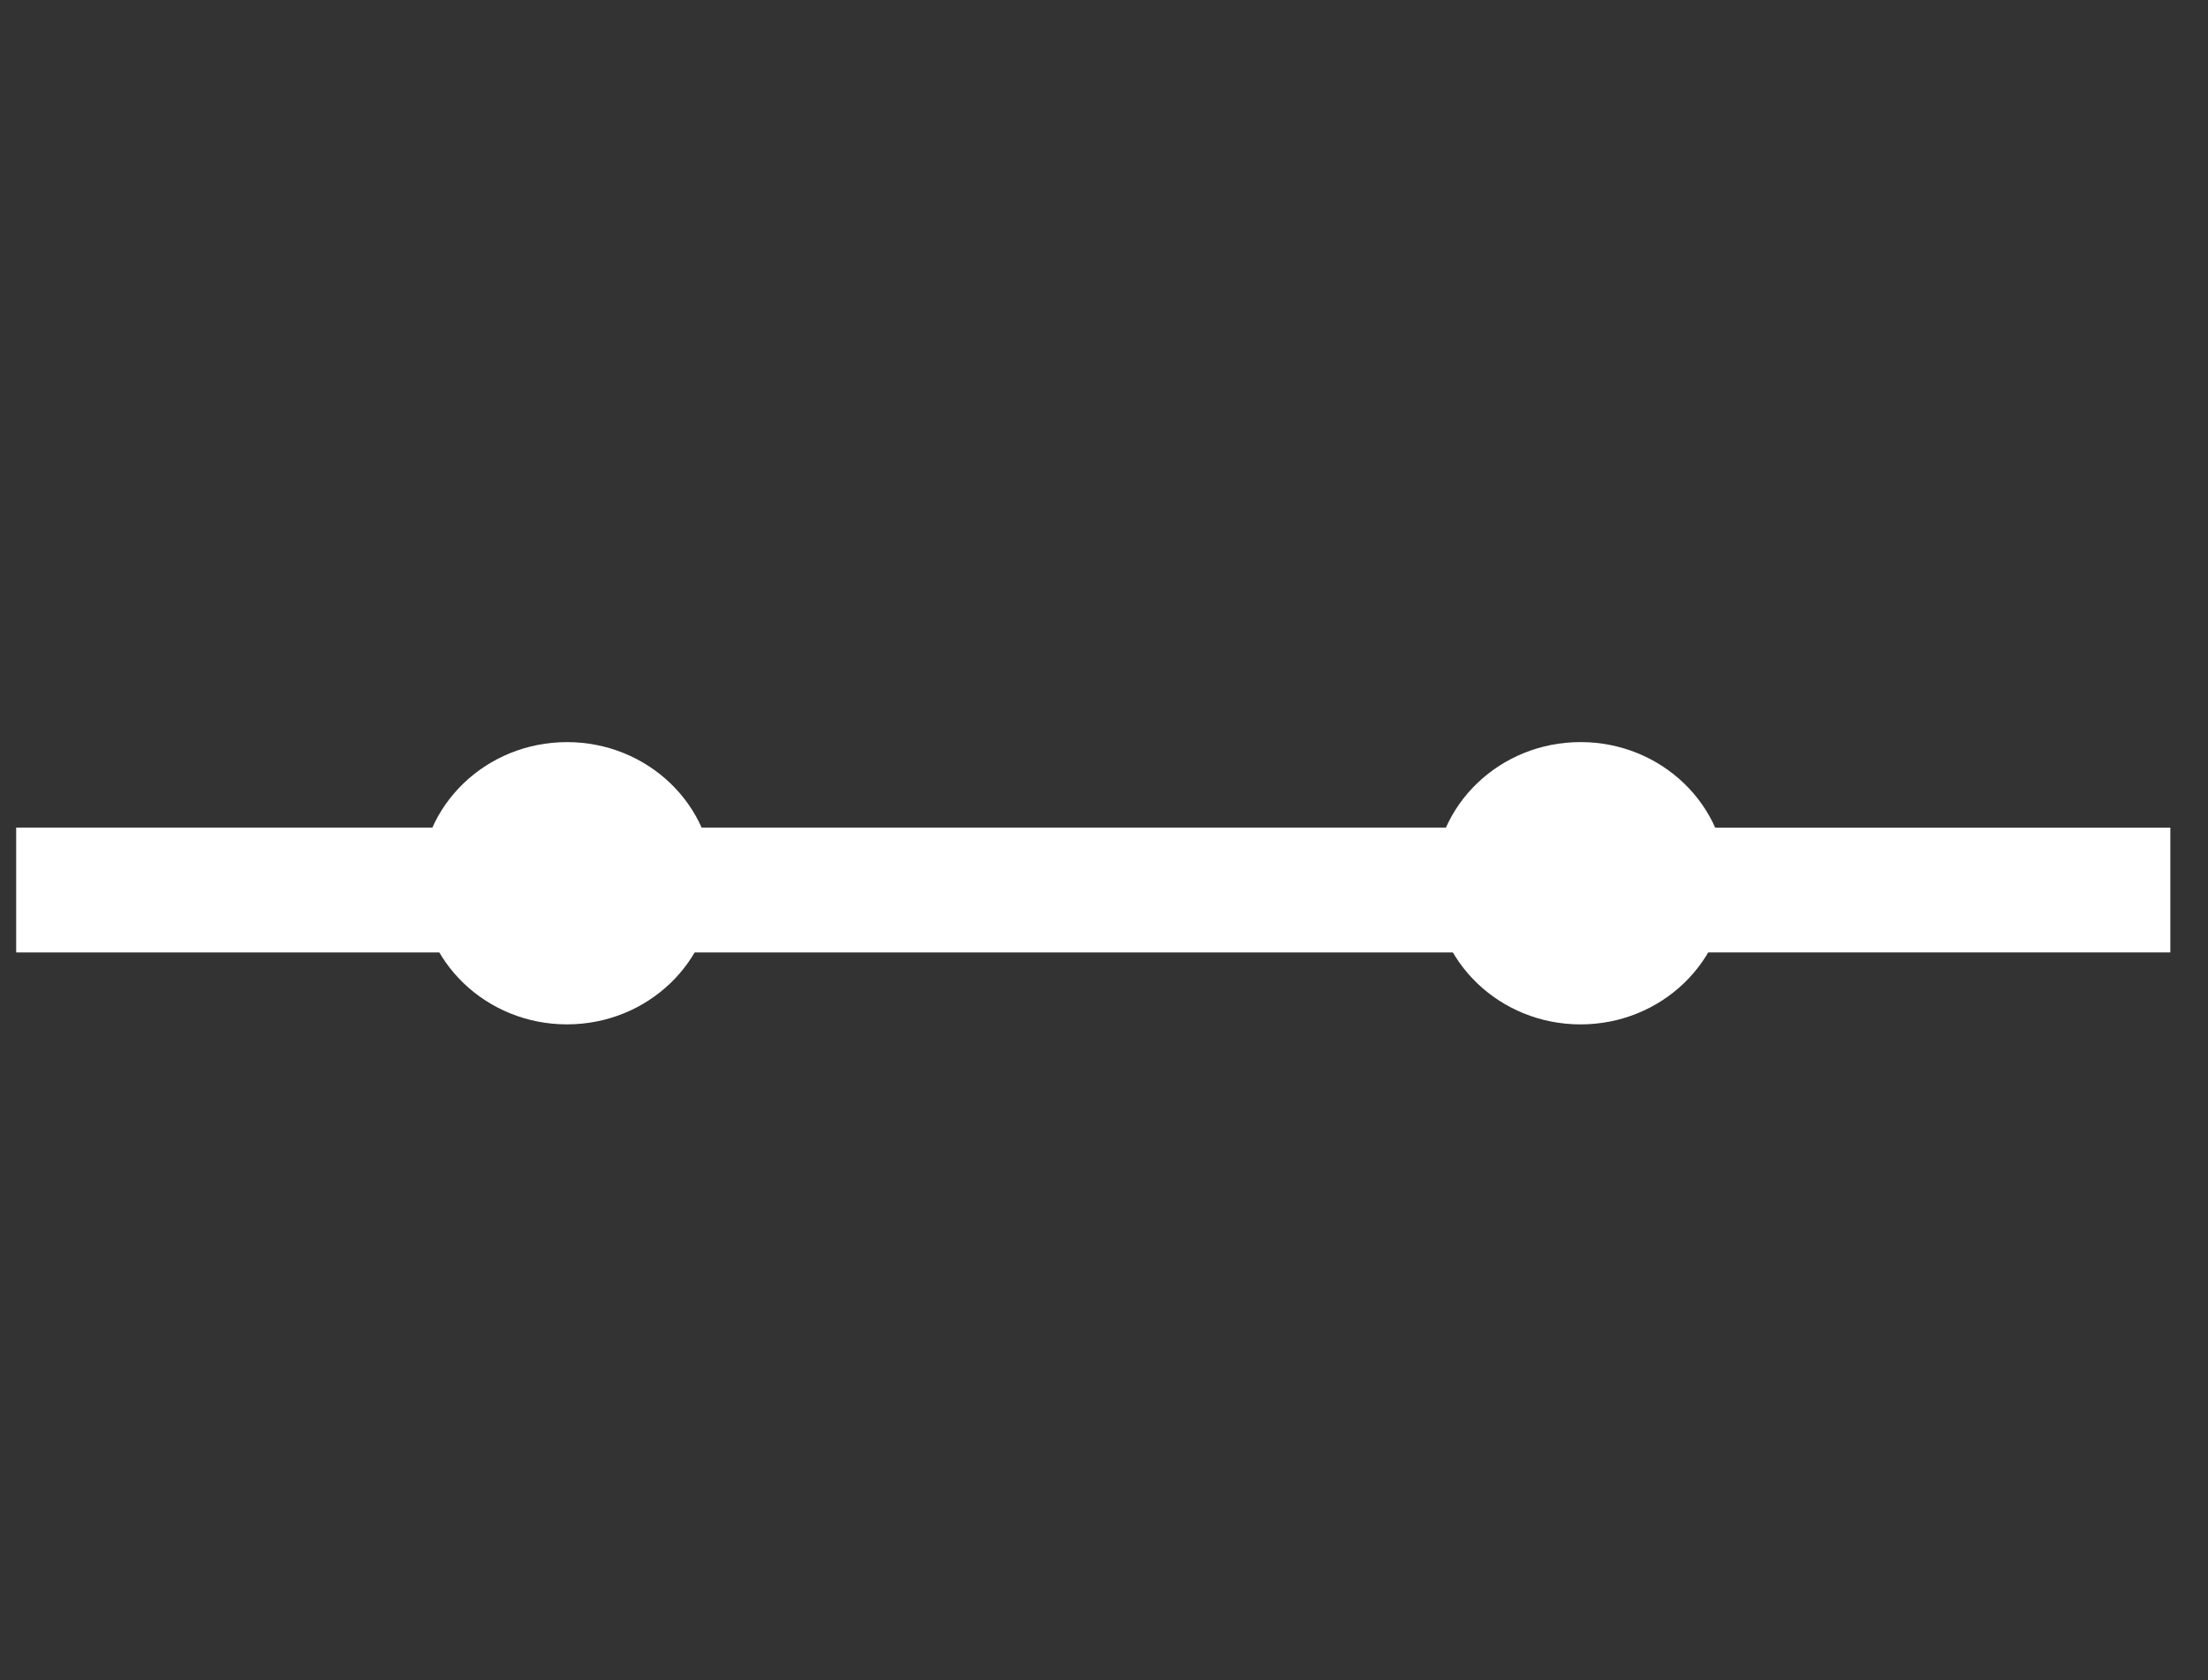 <?xml version="1.0" encoding="utf-8"?>
<!-- Generator: Adobe Illustrator 16.0.0, SVG Export Plug-In . SVG Version: 6.00 Build 0)  -->
<!DOCTYPE svg PUBLIC "-//W3C//DTD SVG 1.1//EN" "http://www.w3.org/Graphics/SVG/1.1/DTD/svg11.dtd">
<svg version="1.1" id="Calque_1" xmlns="http://www.w3.org/2000/svg" xmlns:xlink="http://www.w3.org/1999/xlink" x="0px" y="0px"
	 width="97.167px" height="73.924px" viewBox="0 0 97.167 73.924" enable-background="new 0 0 97.167 73.924" xml:space="preserve">
<rect x="0" y="0" width="97.167" height="73.924" fill="#333333" stroke="none"/>
<rect x="2.212" y="37.916" fill="none" stroke="#FFFFFF" stroke-width="3" width="22.482" height="2.494"/>
<rect x="26.074" y="37.916" fill="none" stroke="#FFFFFF" stroke-width="3" width="44.074" height="2.494"/>
<ellipse fill="#FFFFFF" stroke="#FFFFFF" cx="24.952" cy="38.865" rx="5.945" ry="5.71"/>
<rect x="71.529" y="37.918" fill="none" stroke="#FFFFFF" stroke-width="3" width="22.481" height="2.491"/>
<ellipse fill="#FFFFFF" stroke="#FFFFFF" cx="69.555" cy="38.865" rx="5.945" ry="5.711"/>
</svg>
